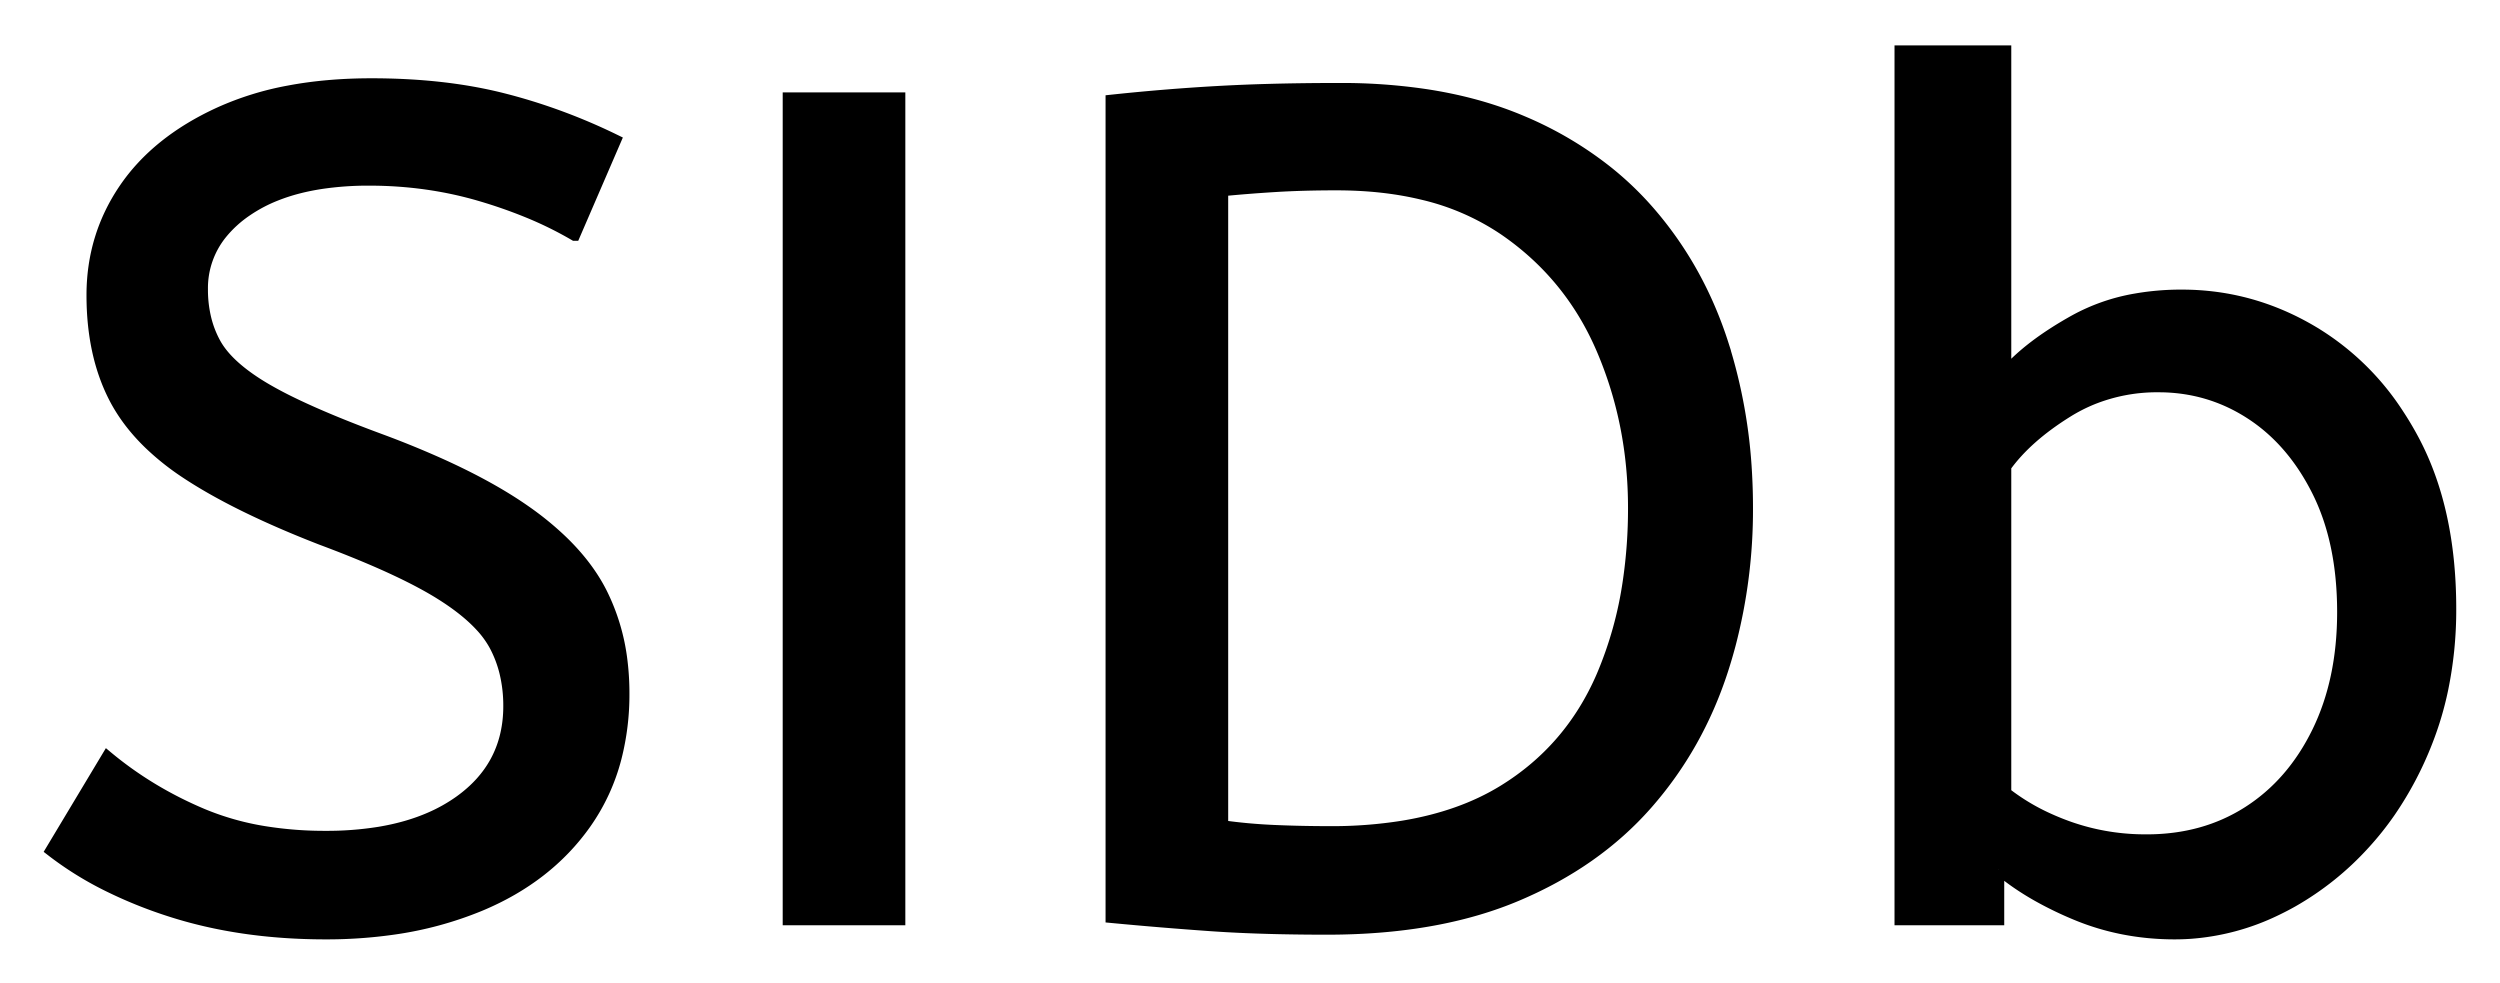 <svg xmlns="http://www.w3.org/2000/svg" role="img" viewBox="-4.34 -4.34 212.94 83.69"><title>sidb logo</title><path d="M0 68.1l4.8-8q3.6 3 8.1 4.9a23.348 23.348 0 0 0 5.37 1.51 32.118 32.118 0 0 0 5.13.39 27.981 27.981 0 0 0 4.547-.346q2.423-.4 4.384-1.261A13.701 13.701 0 0 0 34.8 63.9q4.048-2.892 4.195-7.734A12.116 12.116 0 0 0 39 55.8a11.94 11.94 0 0 0-.337-2.893 9.816 9.816 0 0 0-.863-2.257 8.097 8.097 0 0 0-1.2-1.656q-1.27-1.381-3.416-2.723a25.81 25.81 0 0 0-.034-.021q-3.116-1.942-8.885-4.17A118.584 118.584 0 0 0 23 41.6q-7.2-2.8-11.5-5.65a21.931 21.931 0 0 1-3.089-2.448q-1.717-1.649-2.773-3.515a13.303 13.303 0 0 1-.288-.537Q3.5 25.8 3.5 20.8t2.75-9.05Q9 7.7 14.35 5.25a25.558 25.558 0 0 1 5.9-1.835Q23.493 2.8 27.3 2.8q6.2 0 11.15 1.25T48.1 7.6l-3.5 8.1a31.496 31.496 0 0 0-4.126-2.019 41.686 41.686 0 0 0-3.824-1.331Q32.1 11 27.1 11a27.187 27.187 0 0 0-4.03.28q-2.132.32-3.87 1.007a12.616 12.616 0 0 0-2.5 1.313 9.902 9.902 0 0 0-2.163 1.965A7.359 7.359 0 0 0 12.9 20.3a10.464 10.464 0 0 0 .292 2.522A8.562 8.562 0 0 0 14 24.9q1.056 1.919 4.091 3.747a23.503 23.503 0 0 0 .259.153 33.003 33.003 0 0 0 2.216 1.172q2.269 1.103 5.48 2.351a130.016 130.016 0 0 0 2.054.777 81.228 81.228 0 0 1 4.978 2.029Q37.464 37.1 40.45 39.2a26.044 26.044 0 0 1 3.04 2.477q2.223 2.129 3.41 4.473a17.579 17.579 0 0 1 1.741 5.863A22.155 22.155 0 0 1 48.8 54.7a21.71 21.71 0 0 1-.667 5.501A17.105 17.105 0 0 1 45.55 65.8q-3.25 4.6-9 7a30.521 30.521 0 0 1-7.41 2.004 40.027 40.027 0 0 1-5.74.396q-7.3 0-13.3-1.95a38.206 38.206 0 0 1-5.367-2.182A28.433 28.433 0 0 1 0 68.1zm165.9 1.6V74h-8.4V0h9v27.4q2-2.3 5.85-4.45a16.584 16.584 0 0 1 5.231-1.822 22.424 22.424 0 0 1 3.919-.328q6 0 11.25 3.15a22.329 22.329 0 0 1 7.178 6.967 27.464 27.464 0 0 1 1.272 2.133q3.2 5.95 3.2 14.45a33.315 33.315 0 0 1-.687 6.888A27.75 27.75 0 0 1 202.4 58.8a29.367 29.367 0 0 1-3.161 6.004 25.482 25.482 0 0 1-2.189 2.746 24.894 24.894 0 0 1-6.131 4.914 23.302 23.302 0 0 1-1.419.736 20.006 20.006 0 0 1-7.366 1.96 19.209 19.209 0 0 1-1.234.04q-4.5 0-8.45-1.65a30.274 30.274 0 0 1-3.303-1.608q-1.825-1.039-3.247-2.242zm-75.6 4.1V4.2q4.7-.5 9.2-.75a151.31 151.31 0 0 1 4.186-.171q2.852-.079 6.114-.079a48.608 48.608 0 0 1 7.344.526q3.934.602 7.266 1.892a29.198 29.198 0 0 1 .94.382 30.978 30.978 0 0 1 7.289 4.32 27.223 27.223 0 0 1 3.511 3.38q4.25 4.9 6.3 11.35a44.256 44.256 0 0 1 1.972 10.996 51.506 51.506 0 0 1 .078 2.854 45.309 45.309 0 0 1-1.481 11.697 41.802 41.802 0 0 1-.619 2.103q-2.1 6.5-6.45 11.45-4.35 4.95-11.1 7.8-6.275 2.65-14.841 2.836a60.192 60.192 0 0 1-1.309.014 186.98 186.98 0 0 1-4.071-.042q-2.014-.044-3.807-.134a101.5 101.5 0 0 1-2.072-.124q-4.25-.3-8.45-.7zm-18 .2h-9.5V4h9.5v70zm27.5-62.1V66q2.1.3 4.4.4a107.265 107.265 0 0 0 3.563.094A121.297 121.297 0 0 0 109 66.5a37.906 37.906 0 0 0 6.164-.472q4.929-.813 8.536-3.028 5.7-3.5 8.4-9.75a32.292 32.292 0 0 0 2.254-8.074 42.502 42.502 0 0 0 .446-6.276q0-7.2-2.7-13.5t-8.3-10.15a20.895 20.895 0 0 0-7.052-3.06q-2.841-.679-6.152-.774a38.008 38.008 0 0 0-1.096-.016q-2.9 0-5.3.15t-4.4.35zm66.7 23.5v27.8a17.99 17.99 0 0 0 3.63 2.185 21.802 21.802 0 0 0 1.77.715 19.462 19.462 0 0 0 6.164 1.096 22.039 22.039 0 0 0 .436.004q4.9 0 8.65-2.4t5.9-6.8q2.15-4.4 2.15-10.2 0-6-2.15-10.3-2.15-4.3-5.7-6.6-3.55-2.3-7.85-2.3a14.741 14.741 0 0 0-5.627 1.063 14.054 14.054 0 0 0-2.123 1.087q-3.45 2.15-5.25 4.65z" vector-effect="non-scaling-stroke" fill="#000" fill-rule="evenodd" stroke="#000" stroke-linecap="round" stroke-width=".25mm"/></svg>